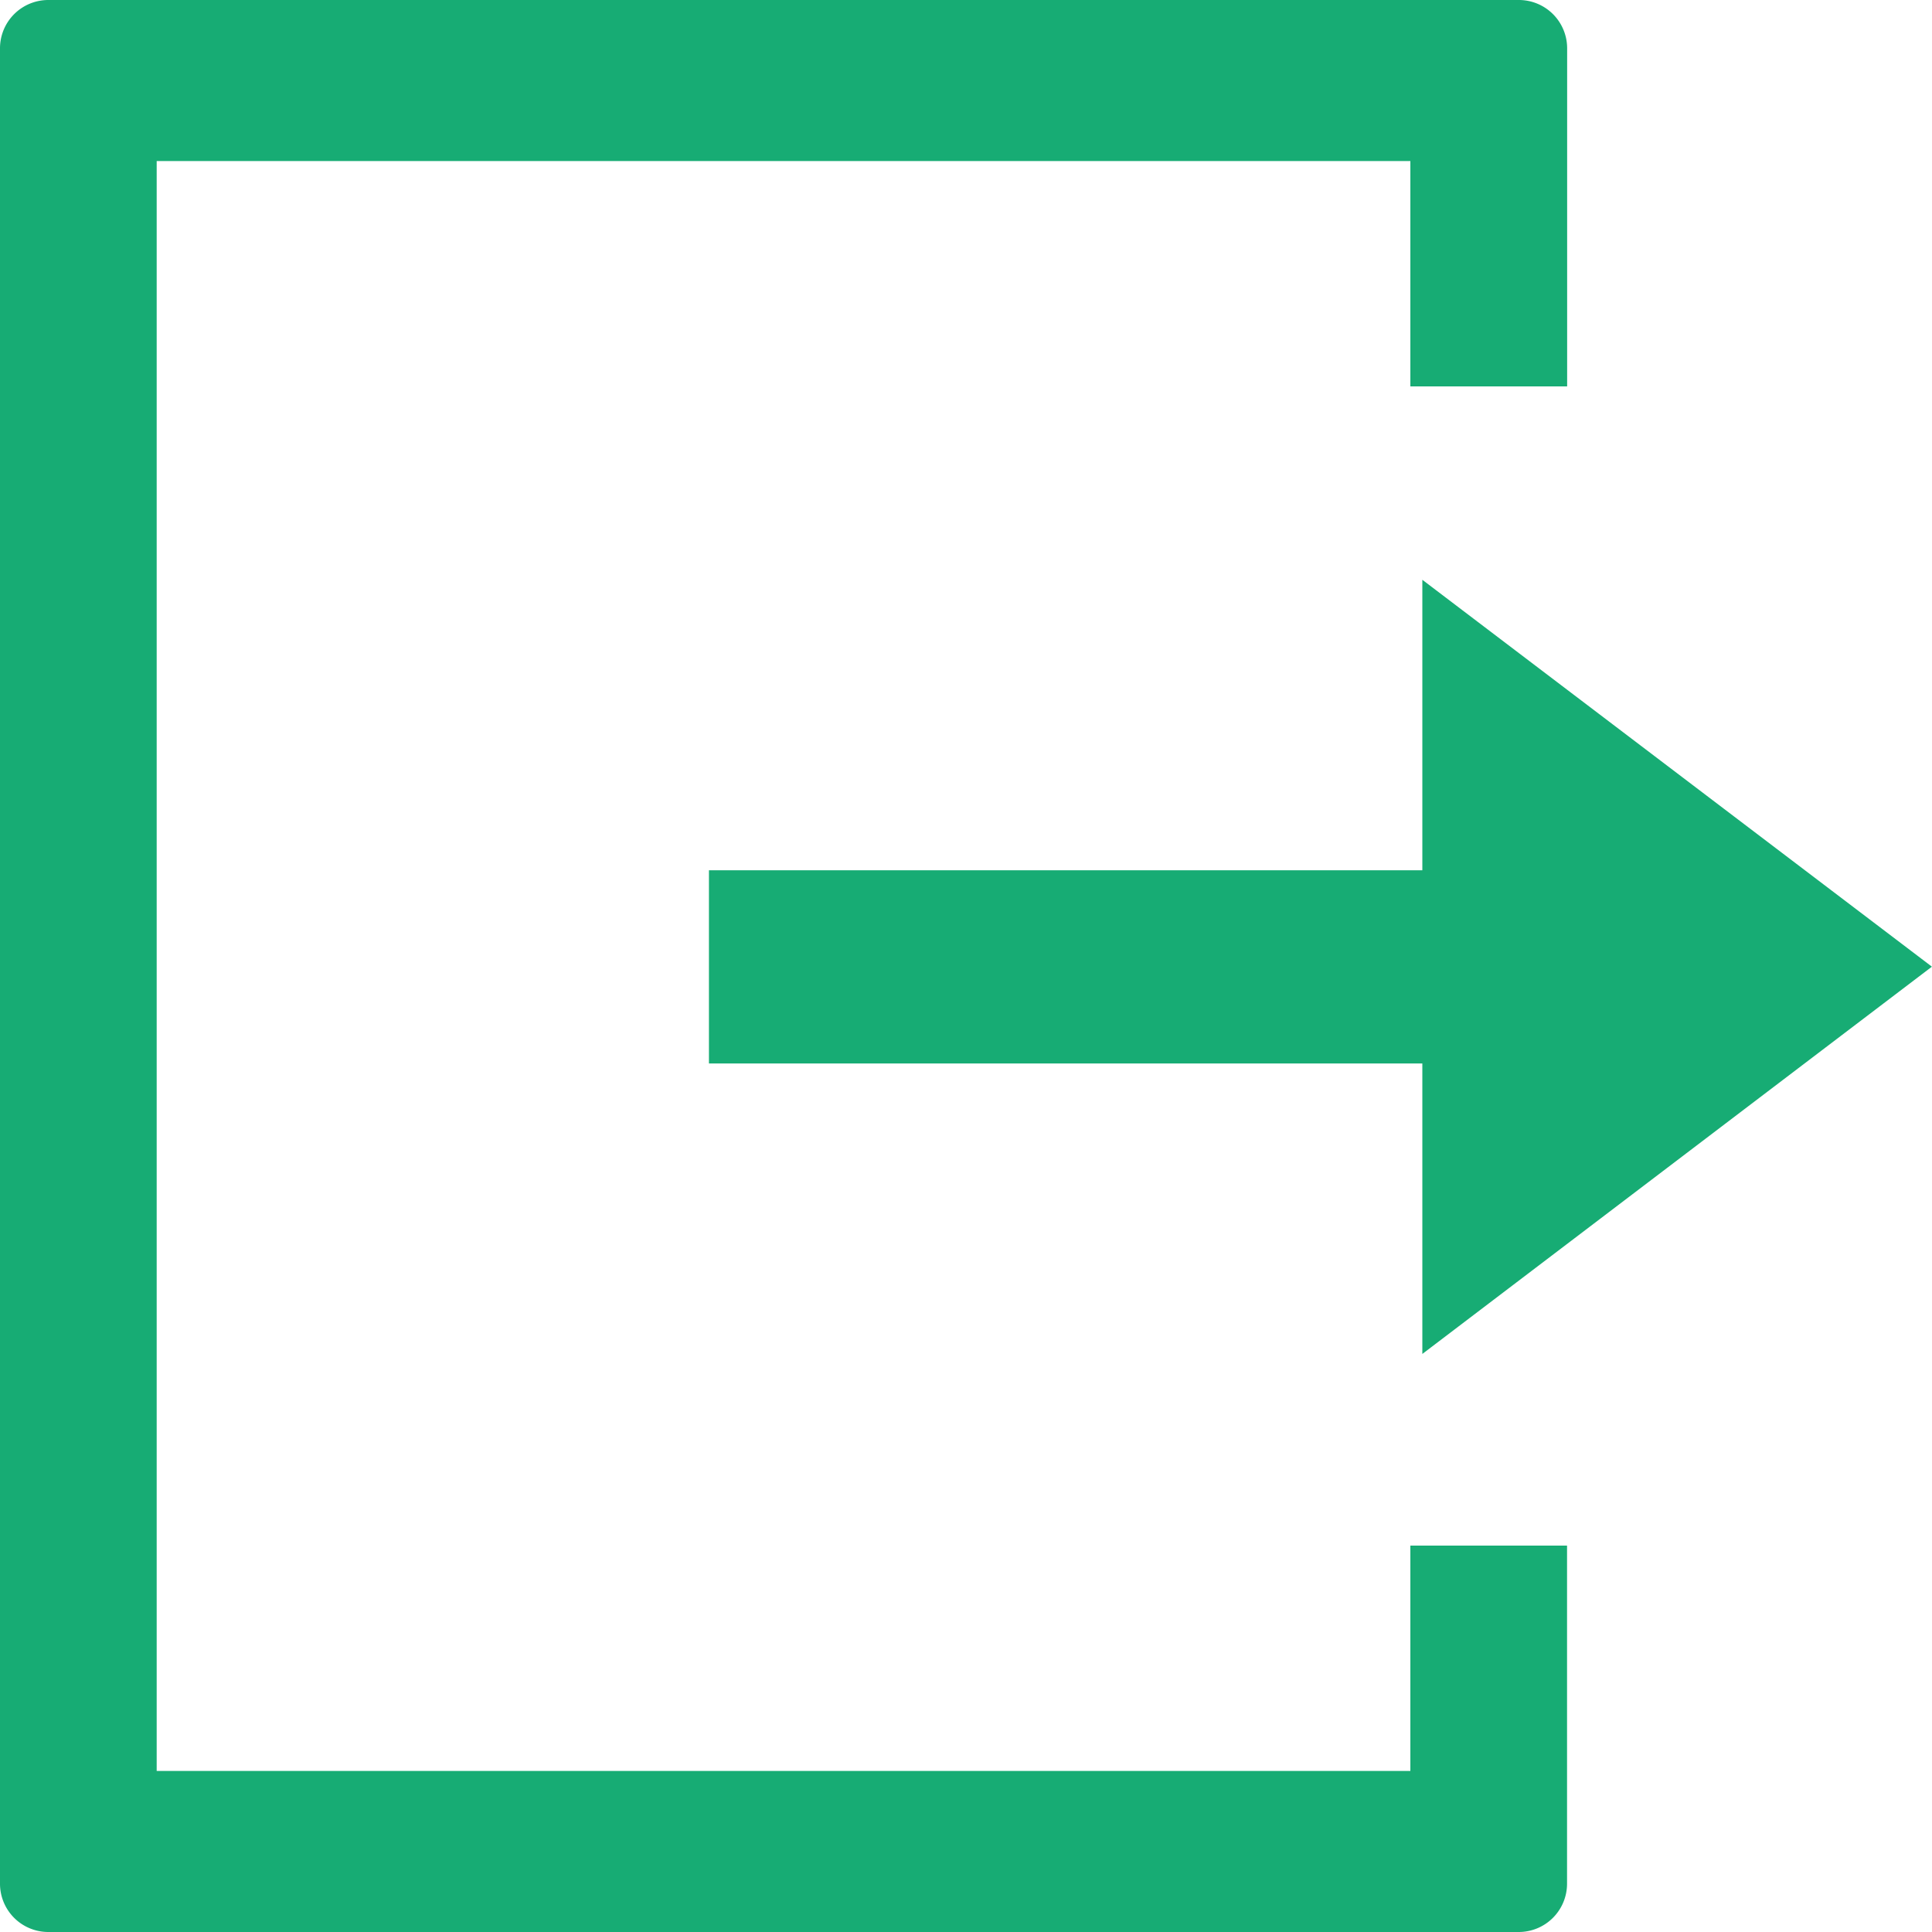 <svg xmlns="http://www.w3.org/2000/svg" width="20" height="20" viewBox="0 0 20 20"><defs><style>.a{fill:#17ac74;}</style></defs><g transform="translate(-345 -24)"><path class="a" d="M37.406,6.607H30.021v2h7.385v3.007l5.275-4.009L37.406,3.6V6.607Z" transform="translate(322.318 26.402)"/><path class="a" d="M15.723,20H.5a.5.5,0,0,1-.5-.5V.5A.5.5,0,0,1,.5,0H15.723a.5.5,0,0,1,.5.5V4H14.6V1.667H1.622V18.333H14.6V16h1.622v3.5A.5.5,0,0,1,15.723,20Z" transform="translate(345 24)"/></g></svg>